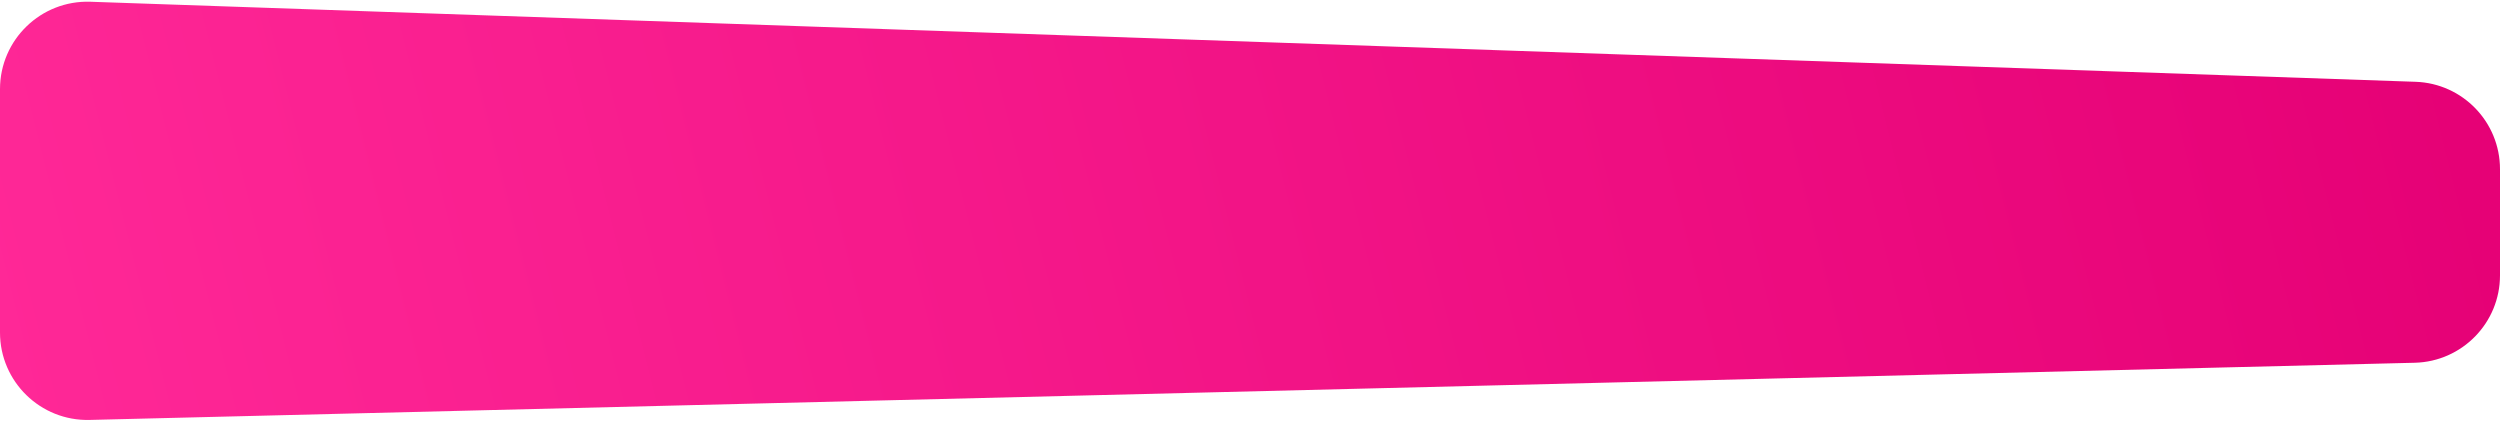 <svg width="915" height="154" viewBox="0 0 915 154" fill="none" xmlns="http://www.w3.org/2000/svg">
<path d="M0 121.703C0 139.685 14.811 154.136 32.787 153.694L883.787 132.768C901.148 132.341 915 118.144 915 100.777V61.917C915 44.673 901.335 30.53 884.101 29.936L33.101 0.64C15.007 0.017 0 14.516 0 32.621V121.703Z" fill="url(#paint0_linear_659_7960)"/>
<defs>
<linearGradient id="paint0_linear_659_7960" x1="916.712" y1="-0.5" x2="21.397" y2="222.944" gradientUnits="userSpaceOnUse">
<stop stop-color="#E50075"/>
<stop offset="1" stop-color="#FF2897"/>
</linearGradient>
</defs>
</svg>

